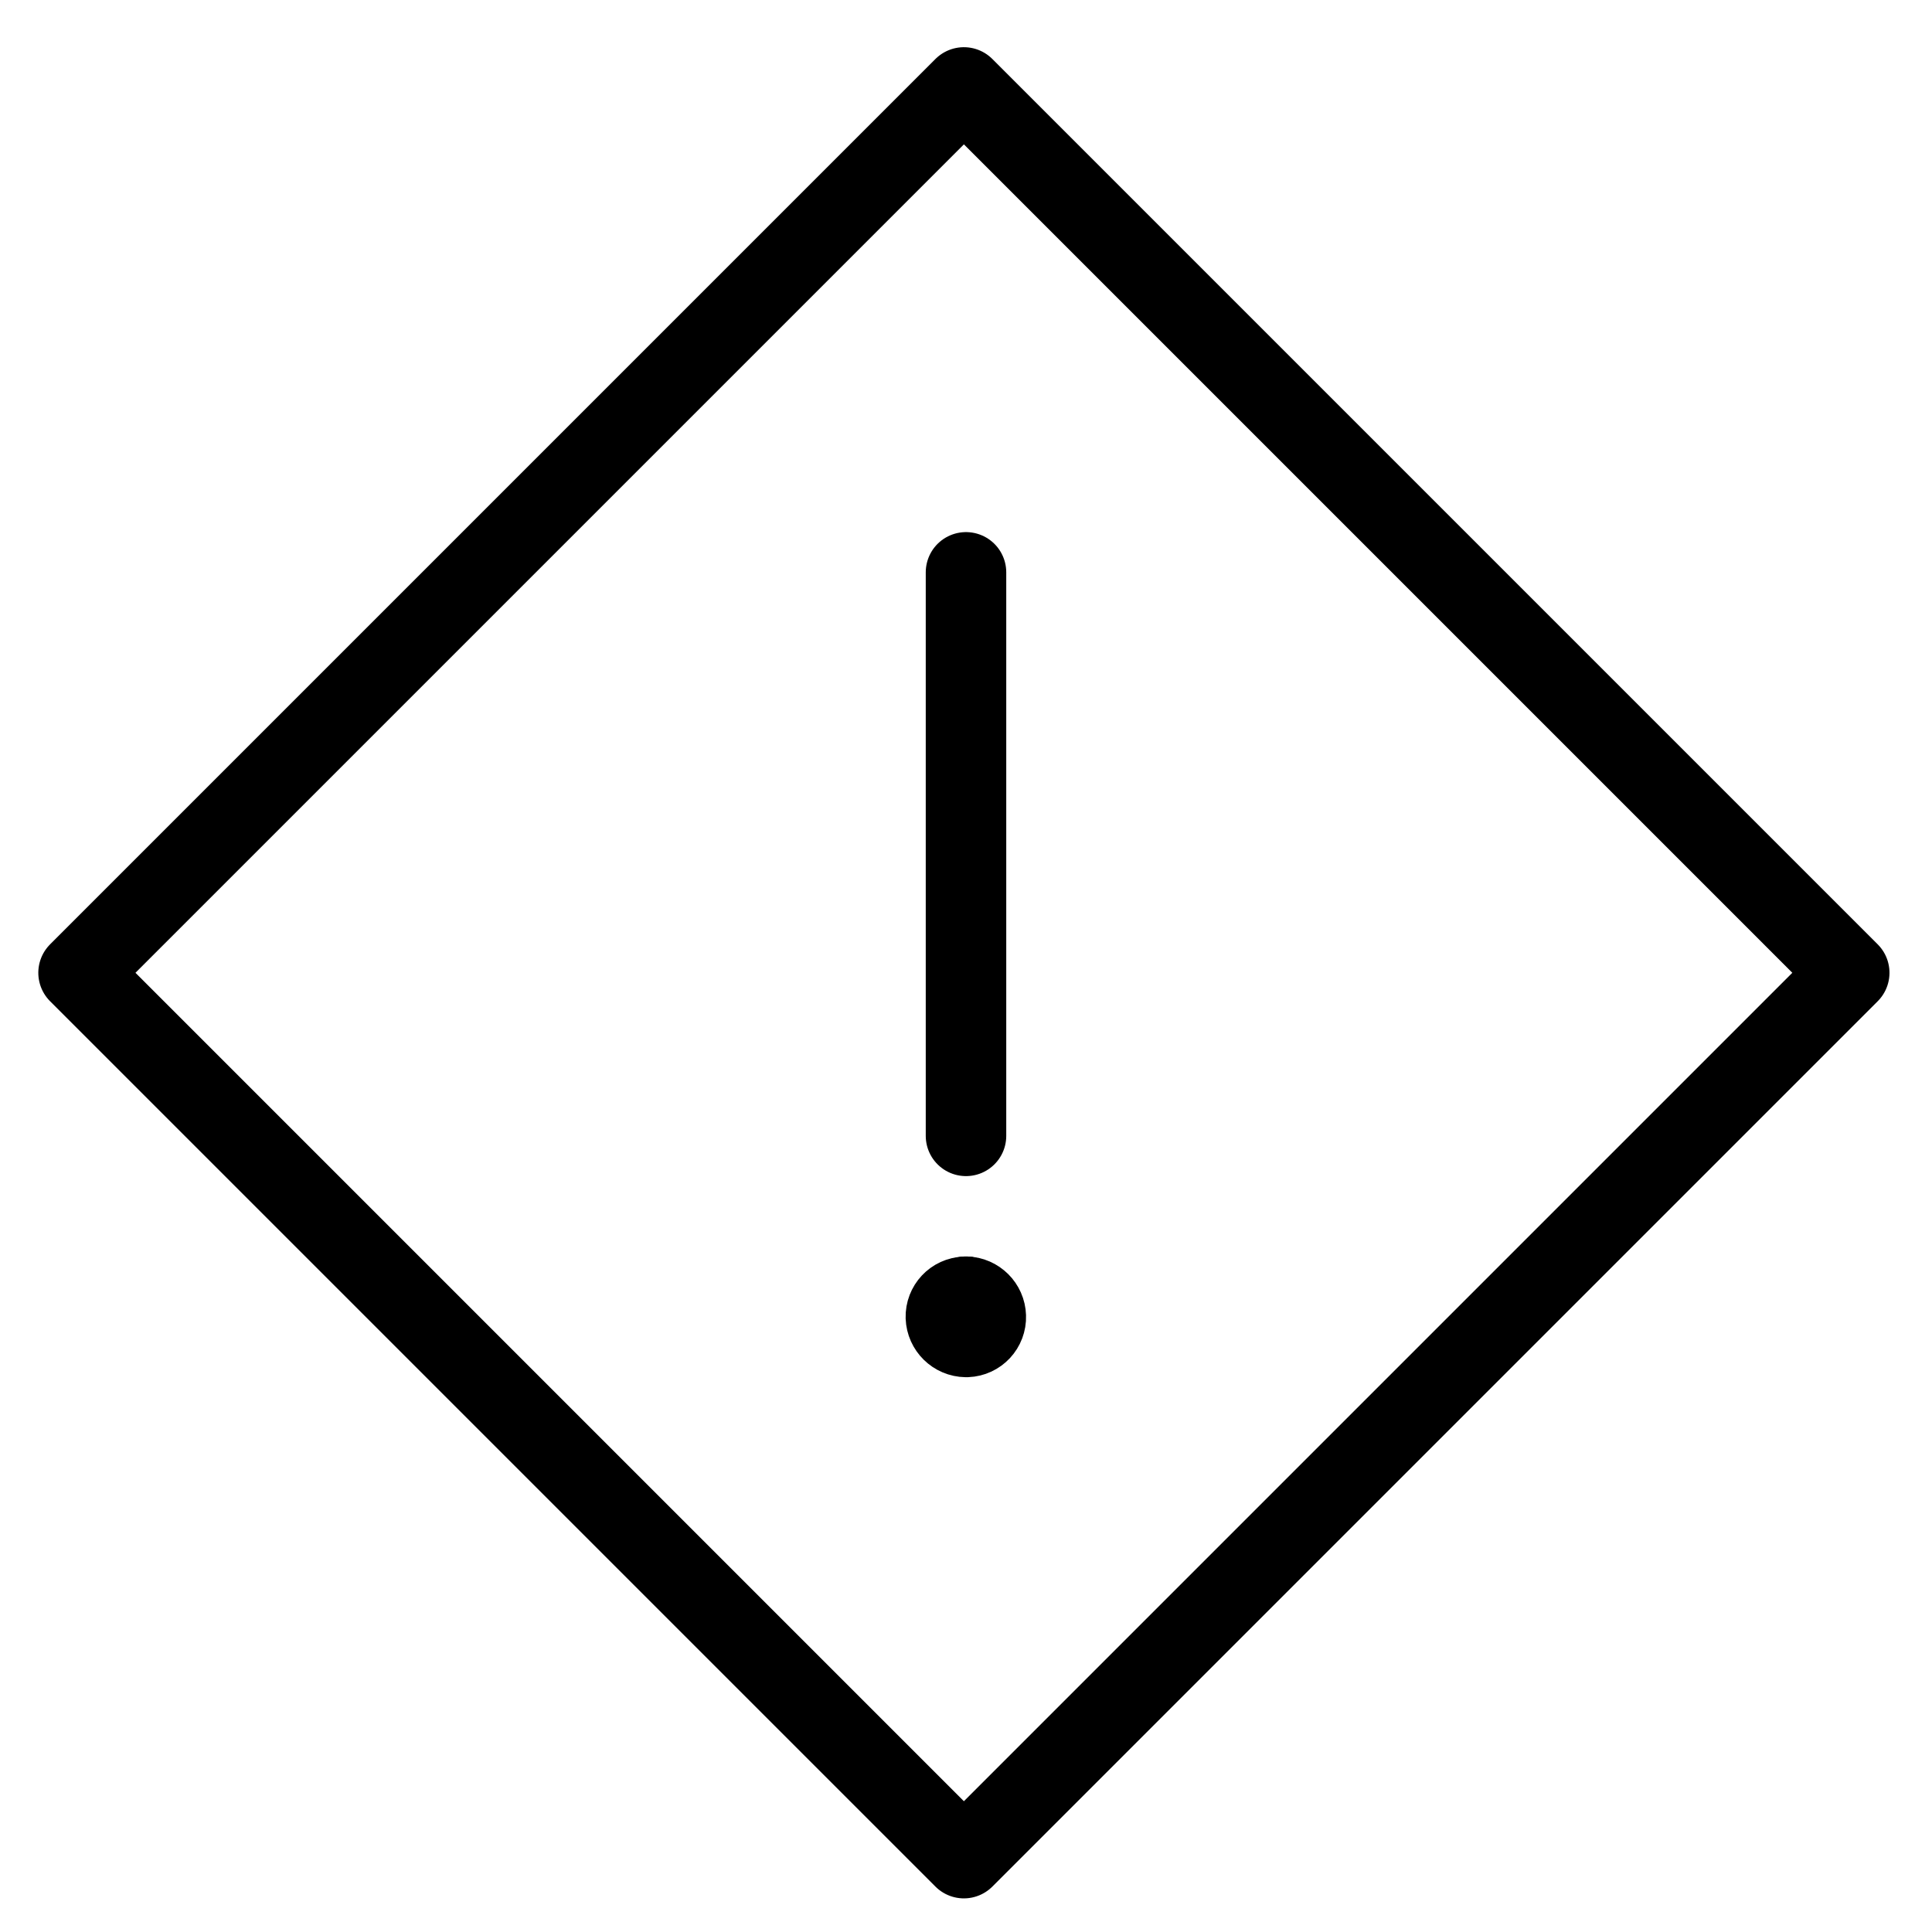 <?xml version="1.0" encoding="UTF-8"?><svg version="1.1" viewBox="0 0 24 24" xmlns="http://www.w3.org/2000/svg" xmlns:xlink="http://www.w3.org/1999/xlink"><g transform="matrix(1 0 0 1 -5.038 12.008)"><rect width="15.556" height="15.556" x="4.199" y="4.307" fill="none" rx=".552" ry="0" stroke="#000" stroke-linecap="round" stroke-linejoin="round" stroke-width="1" transform="matrix(.707 -.707 .707 .707 0 0)"></rect></g><g stroke-linecap="round" stroke-width="1" stroke="#000" fill="none" stroke-linejoin="round"><line x1="12" x2="12" y1="14.11" y2="7.11"></line><line x1="12" x2="12" y1="16.11" y2="16.11"></line><path d="M11.987 16.11l1.33989e-08-4.26283e-10c-.135.004-.241.117-.237.253 2.47473e-05.001 5.32008e-05.002 8.53594e-05.002l-4.93042e-09-1.39512e-07c.005.135.115.243.25.245h.009l5.56104e-09-1.99726e-10c.136-.005.242-.119.237-.255 -3.93938e-06-0-7.95217e-06-0-1.20384e-05-0l8.98807e-09 2.87473e-07c-.004-.134-.112-.241-.246-.245"></path><path d="M12 16.11h-.009"></path></g></svg>